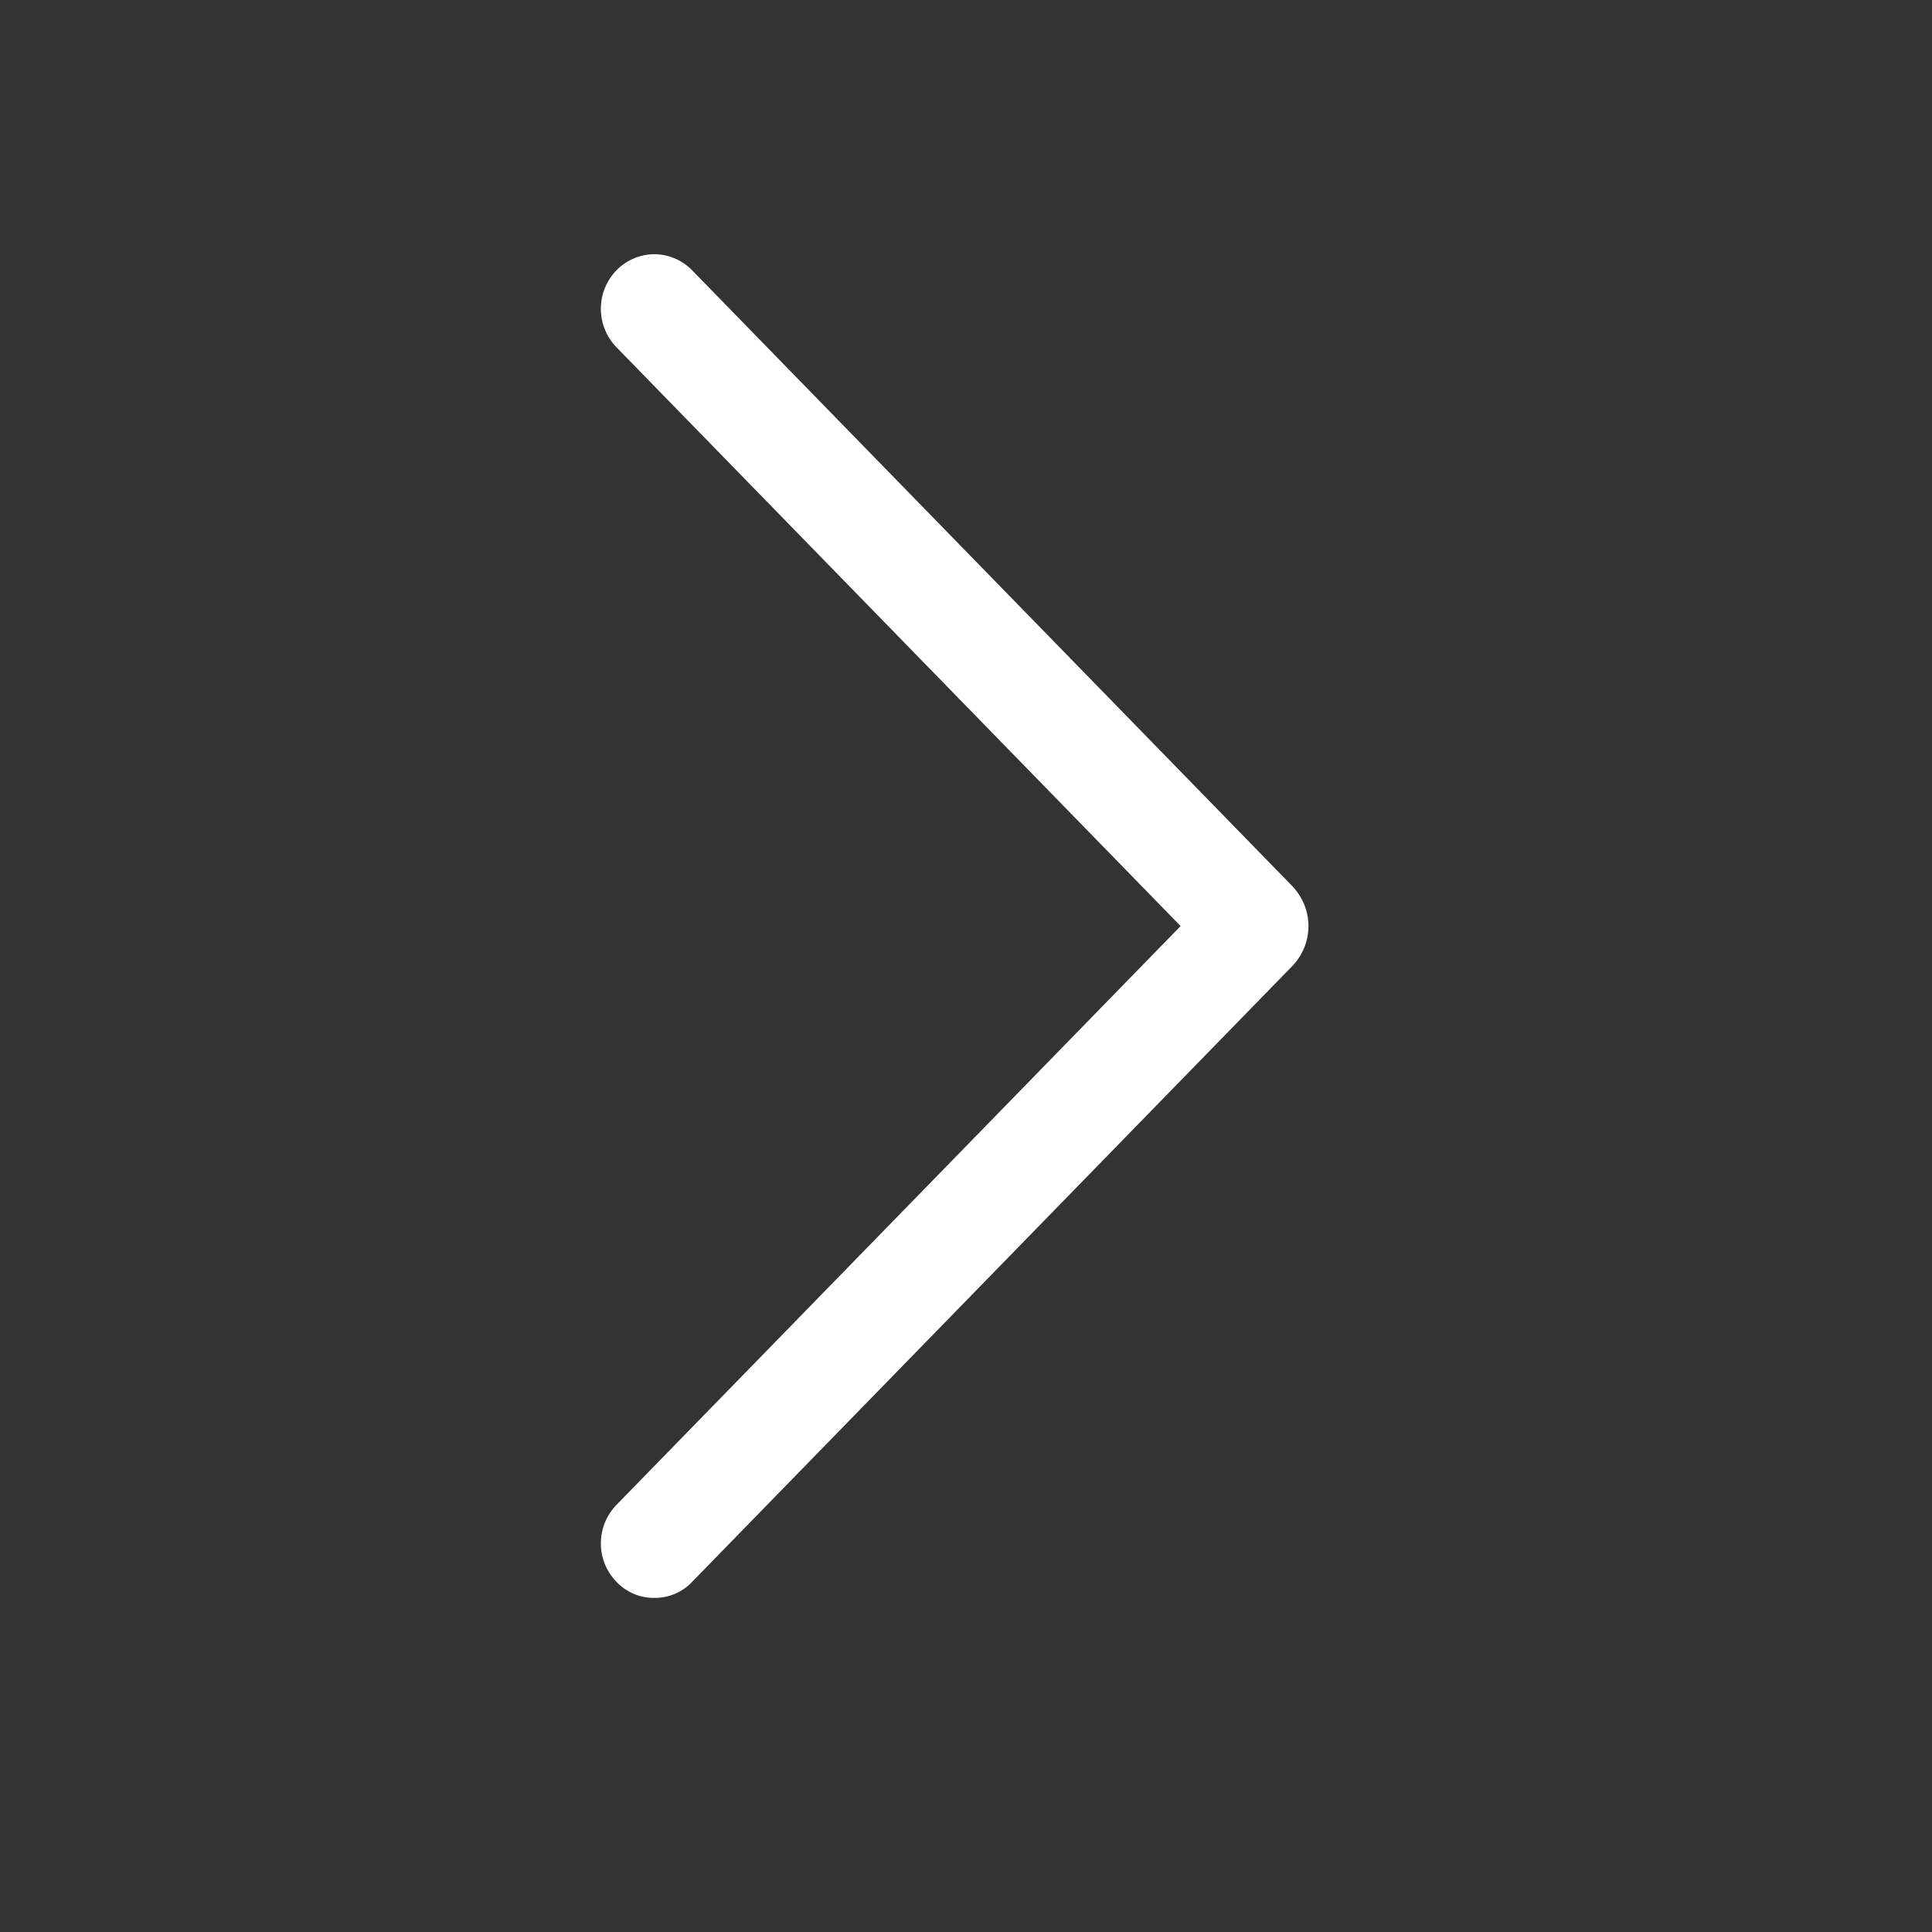 <svg width="20" height="20" viewBox="0 0 12 12" fill="none" xmlns="http://www.w3.org/2000/svg">
<rect x="0" y="0" width="12" height="12" fill="#333333" stroke="none"/>
<path d="M3.83 1.678C3.767 1.742 3.732 1.828 3.732 1.918C3.732 2.007 3.767 2.094 3.83 2.158L7.333 5.752L3.83 9.346C3.767 9.41 3.732 9.497 3.732 9.586C3.732 9.676 3.767 9.762 3.83 9.826C3.86 9.858 3.897 9.883 3.937 9.9C3.977 9.917 4.02 9.925 4.064 9.925C4.108 9.925 4.151 9.917 4.191 9.9C4.231 9.883 4.268 9.858 4.298 9.826L8.024 6.003C8.09 5.936 8.127 5.846 8.127 5.752C8.127 5.659 8.09 5.569 8.024 5.501L4.298 1.678C4.268 1.647 4.231 1.622 4.191 1.605C4.151 1.588 4.108 1.579 4.064 1.579C4.02 1.579 3.977 1.588 3.937 1.605C3.897 1.622 3.86 1.647 3.83 1.678V1.678Z" fill="white"/>
</svg>
